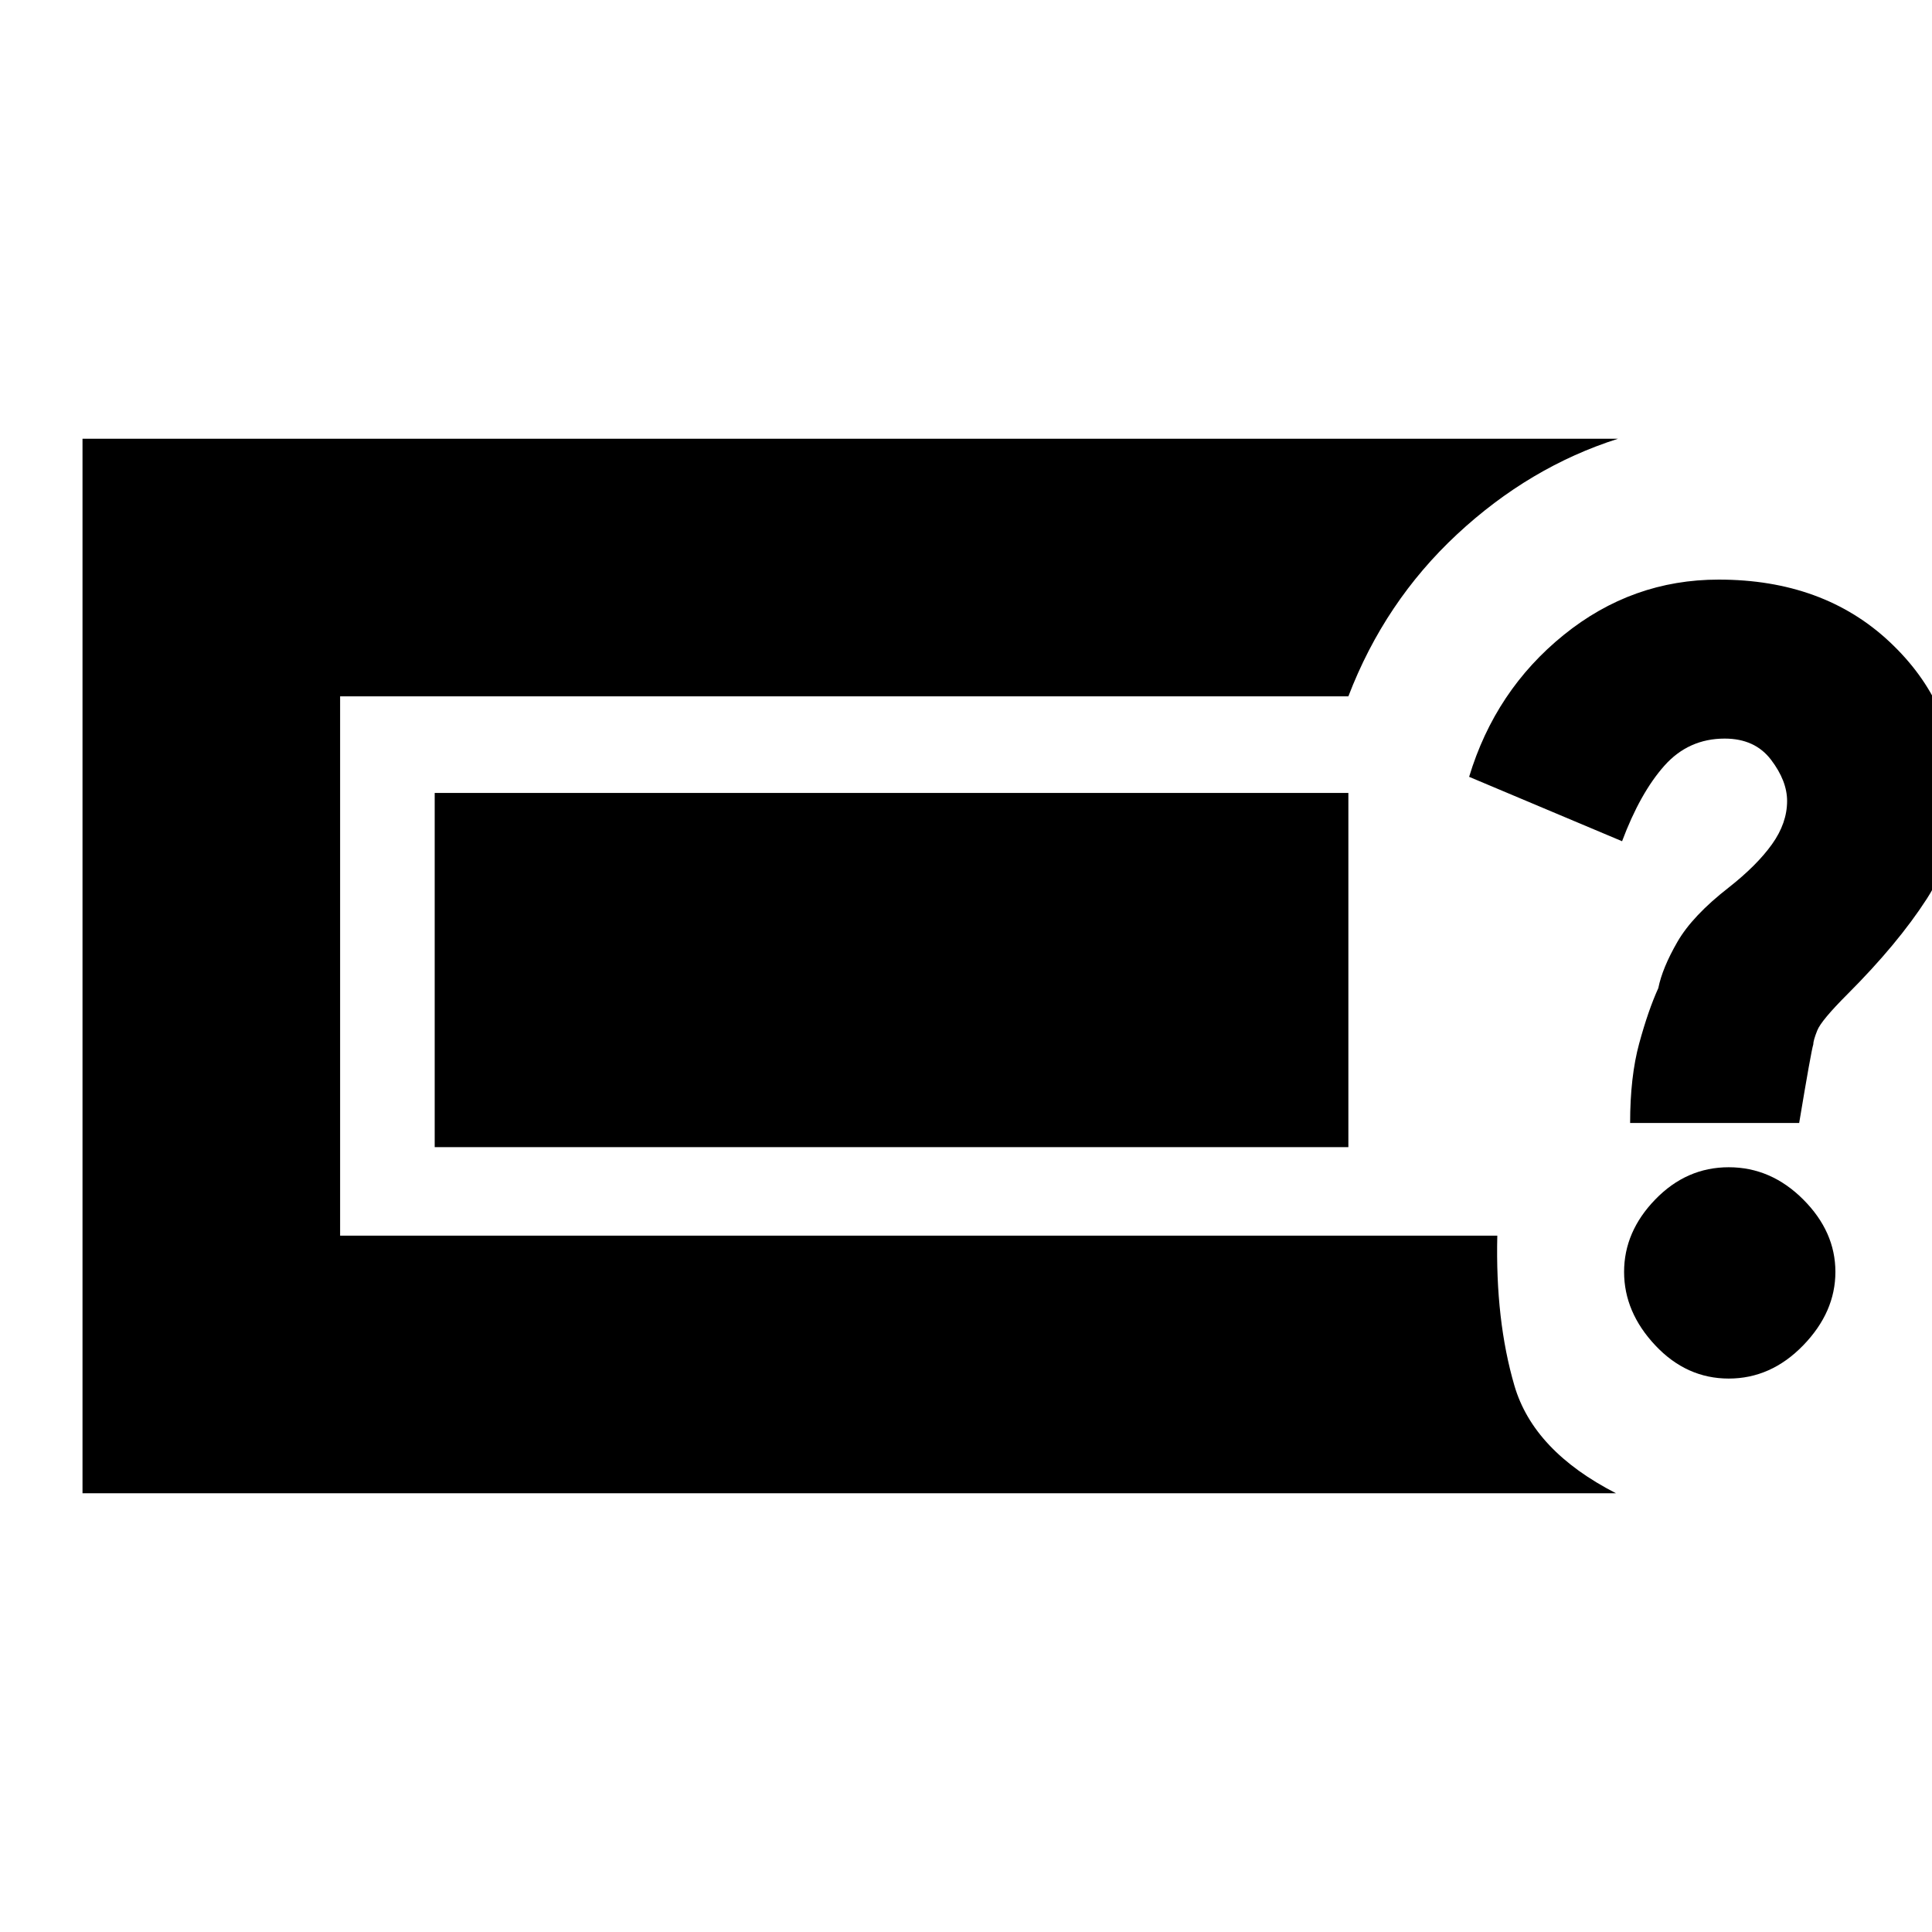 <svg xmlns="http://www.w3.org/2000/svg" height="20" viewBox="0 -960 960 960" width="20"><path d="M41-218v-524h763q-44 14-80 47.5T670-614H169v268h575q-1 42 8.5 74.5T803-218H41Zm818-57q-21 0-36.5-16.5T807-328q0-20 15.5-36t36.5-16q21 0 37 16t16 36q0 20-16 36.5T859-275Zm-49-127q0-23 4.5-39.5T824-469q2-10 9.5-23t25.5-27q14-11 21.5-21.5T888-562q0-10-8-20.5T857-593q-18 0-30 13.5T806-542l-76-32q13-43 47-70.5t77-27.5q52 0 85 31t33 74q0 31-14.5 53.5T918-466q-13 13-15 18t-2 7q-1 3-7 39h-84Zm-594 12v-176h454v176H216Z"/></svg>